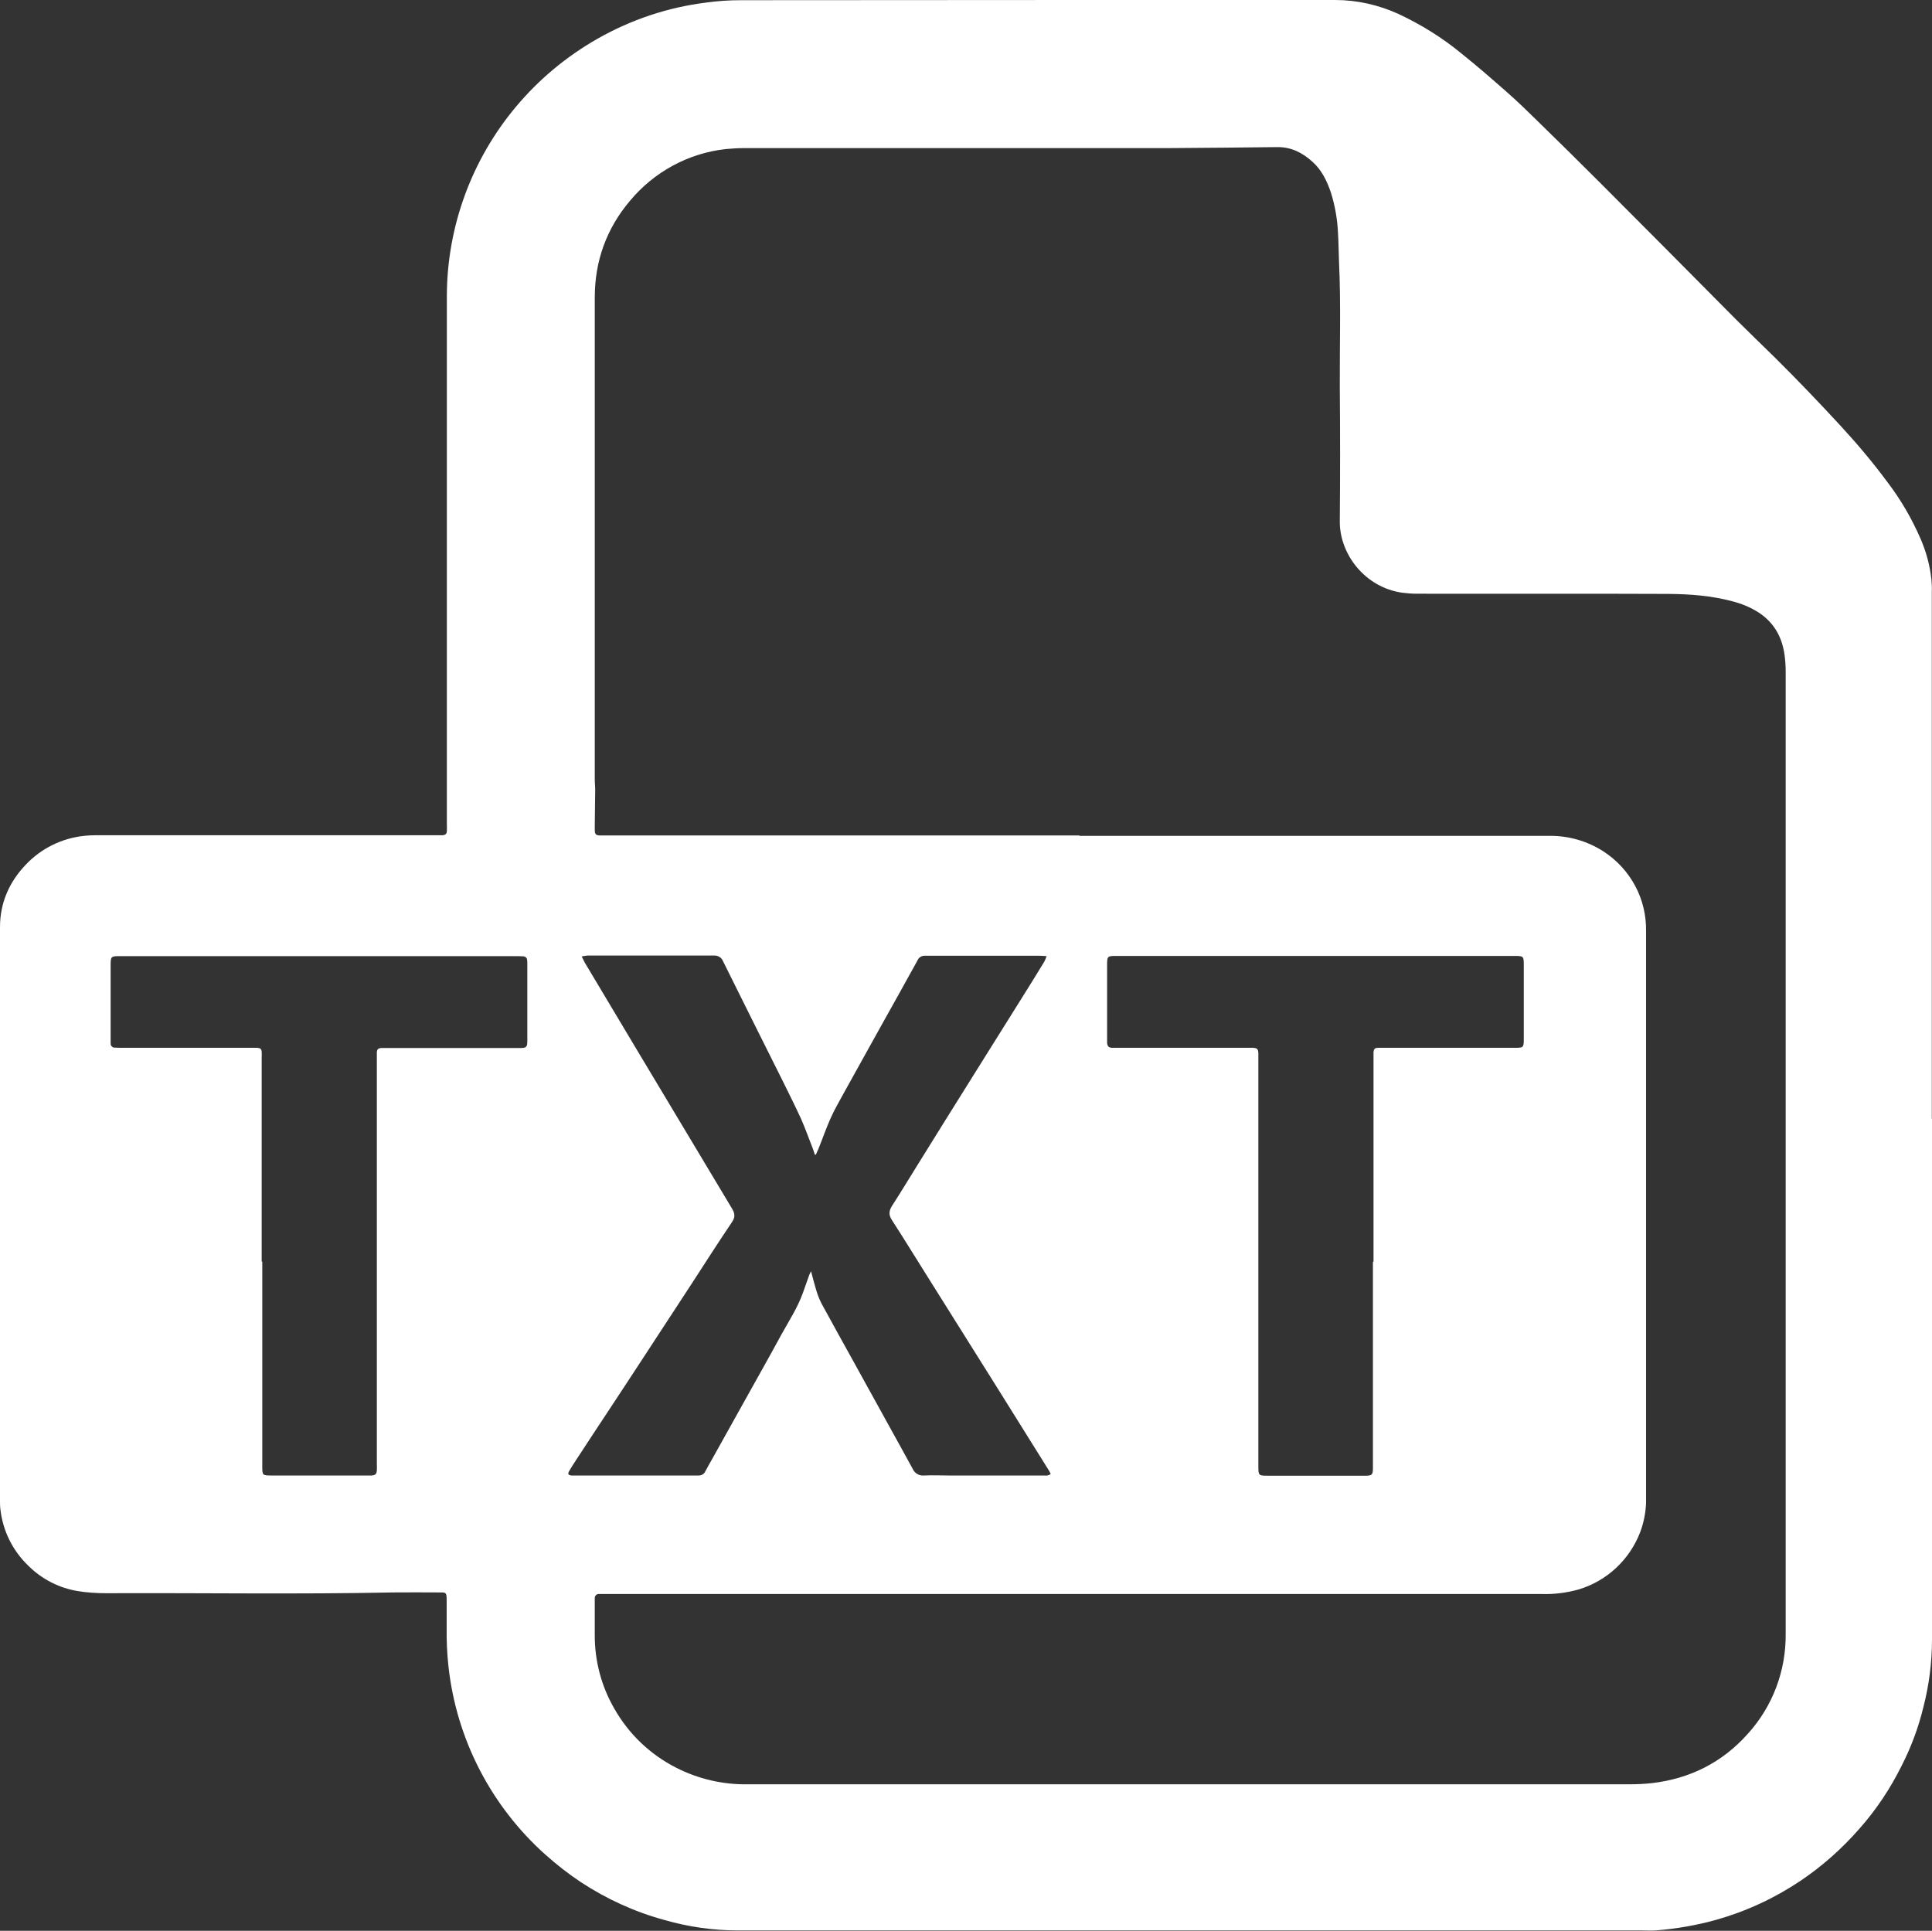 <?xml version="1.0" encoding="UTF-8"?>
<svg id="Calque_1" data-name="Calque 1" xmlns="http://www.w3.org/2000/svg" version="1.1" viewBox="0 0 979.7 979.2">
  <rect x="0" y="0" width="979.7" height="979.2" fill="#333333" stroke="none"/>
  <defs>
    <style>
      .cls-1 {
        fill: #fff;
        stroke-width: 0px;
      }
    </style>
  </defs>
  <path class="cls-1" d="M979.7,567.3v264.2c0,11.6-1.5,23.2-4.4,34.4-2.5,10.3-6.2,20.2-11,29.6-5.7,11.5-12.8,22.2-21.3,31.8-8.8,10.1-18.8,19-29.9,26.5-13.1,8.8-27.5,15.5-42.7,19.8-10,2.8-20.3,4.6-30.7,5.4-2.4.2-4.8,0-7.2,0h-458.6c-12.4,0-24.8-1.8-36.7-5.2-15.2-4.1-29.6-10.7-42.7-19.3-6.3-4.2-12.2-8.8-17.8-13.8-27.7-24.7-45.3-58.8-49.3-95.7-.7-6.4-1-12.9-.9-19.4,0-4.6,0-9.1,0-13.7s-.3-4.3-4.2-4.3c-7.6,0-15.2-.1-22.8,0-48.5,1-96.9.2-145.4.4-5,0-9.9-.3-14.8-1.1-9.5-1.6-18.2-6.1-25-12.9-7.9-7.6-12.9-17.7-14.1-28.6-.2-1.4-.2-2.9-.2-4.3v-290.9c0-12.2,4.6-22.8,13-31.6,7.8-8.3,18.3-13.5,29.7-14.7,1.8-.2,3.7-.3,5.5-.3h172.9c1.1,0,2.2,0,3.4,0,1.5-.2,2-.7,2.1-2.1,0-1.2.1-2.4,0-3.6V149.5c.2-34.8,12.6-68.5,34.9-95.2,11.6-13.9,25.6-25.6,41.4-34.6,17-9.7,35.8-16,55.2-18.4,5.8-.8,11.6-1.2,17.5-1.2C476,0,576.6,0,677.1,0c11.1,0,22,2.5,32.1,7.1,11.3,5.3,22,11.9,31.6,19.8,7.9,6.3,15.6,13,23.2,19.7,5.5,4.8,10.7,9.9,15.9,15,10.8,10.5,21.5,21.1,32.1,31.7,22.8,22.8,45.5,45.7,68.2,68.6,6.6,6.6,13.4,13.1,20,19.6,11.3,11.2,22.3,22.7,33.1,34.4,8.4,9.1,16.4,18.6,23.8,28.6,6.7,8.8,12.3,18.4,16.7,28.5,2.9,6.6,4.8,13.6,5.6,20.8.2,2.2.3,4.3.2,6.5,0,89,0,178,0,267.1ZM547.3,423.9h238.3c9.7-.1,19.3,2.6,27.5,7.9,6.8,4.4,12.4,10.5,16.2,17.7,3.7,7,5.5,14.7,5.4,22.6v290.2c-.2,5-1.2,10-3,14.8-5.4,14-16.9,24.7-31.2,29-6.1,1.7-12.4,2.5-18.7,2.3-157.7,0-315.5,0-473.2,0h-3.6c-.5,0-1,0-1.4,0-1.1,0-2,.9-2,2,0,.8,0,1.6,0,2.4v16.1c-.1,13.2,3.3,26.2,9.9,37.6,7.3,12.9,18.2,23.3,31.4,30,11.2,5.7,23.6,8.6,36.1,8.4h447.6c3.8,0,7.5-.2,11.2-.6,19.3-2.3,35.6-10.5,48.5-25,12.6-13.9,19.4-32,19.2-50.7,0-162.7,0-325.4,0-488.1,0-2.9-.2-5.8-.6-8.6-1.3-8.9-5.3-16.1-13-21.2-4.2-2.7-8.8-4.6-13.6-5.8-10.5-2.8-21.3-3.6-32.1-3.7-42.6-.2-85.1,0-127.7-.1-2.5,0-5-.2-7.4-.5-19.1-2.7-31.9-19.8-31.7-36.3.2-22.6.2-45.1,0-67.7-.1-21.3.6-42.6-.4-63.8-.2-4.8-.2-9.6-.5-14.4-.3-7-1.5-14-3.6-20.7-2-5.9-4.6-11.4-9.4-15.7-5.1-4.6-10.8-7.5-17.9-7.4-18.1.2-36.2.4-54.2.5-71.9,0-143.8,0-215.8,0-3.2,0-6.4.2-9.6.5-19,2.1-36.4,11.6-48.6,26.3-11.9,14.1-17.8,30.5-17.8,49v244.5c0,2.1.3,4.2.2,6.2,0,5.7-.2,11.4-.2,17v2.6c.1,1.9.6,2.4,2.5,2.5,1.2,0,2.4,0,3.6,0h239.7ZM295,485.1c.7,1.4,1.1,2.3,1.6,3.2,9.4,15.7,18.8,31.5,28.2,47.2,15.5,25.9,31,51.7,46.5,77.6,1.4,2.4,1.5,4.2,0,6.5-7,10.4-13.8,21-20.6,31.5-8.9,13.7-17.9,27.3-26.8,41-7.5,11.5-15.1,23-22.7,34.5-3.1,4.7-6.2,9.5-9.3,14.2-1.1,1.7-2.3,3.5-3.3,5.3-.8,1.4-.5,2,1.2,2.2.6,0,1.3,0,1.9,0h62.6c1.4,0,2.7-.7,3.3-2,1.1-2.1,2.3-4.2,3.5-6.3l17.4-31.2c5.9-10.6,11.9-21.2,17.7-31.9,3.8-6.9,8.2-13.6,10.9-21.1,1.1-3.1,2.2-6.2,3.3-9.3.2-.5.4-.9.9-1.8.3,1.2.5,2,.7,2.8,1.3,4.7,2.4,9.5,4.7,13.8,5.3,9.7,10.7,19.5,16.1,29.2l19.1,34.6c3.6,6.6,7.3,13.1,10.9,19.8,1,2.3,3.4,3.7,5.9,3.4,4.1-.2,8.1,0,12.2,0h48.2c1.2,0,2.4.3,3.7-.8-.4-.8-.7-1.5-1.2-2.2-8.7-14-17.4-27.9-26.1-41.8l-34.7-55.3c-6.2-9.8-12.2-19.7-18.5-29.4-1.7-2.6-1.6-4.6,0-7.2,4.5-6.9,8.7-14,13.1-21,9.4-15.1,18.8-30.3,28.3-45.4l26.1-41.7c3.3-5.2,6.5-10.5,9.7-15.7.5-.9.9-1.9,1.2-2.9-1.6-.1-2.8-.2-4-.2h-57.6c-1.6-.1-3.2.8-3.8,2.3-6.2,11.3-12.5,22.5-18.8,33.8-6.4,11.5-12.7,22.9-19.1,34.4-2.1,3.9-4.4,7.8-6.2,11.9-2.3,5.1-4.1,10.4-6.2,15.6-.4,1-.9,1.9-1.3,2.9h-.5c-.3-1.1-.7-2-1-3-2-5.1-3.8-10.2-6-15.2-2.9-6.3-6-12.5-9.1-18.8-10.2-20.4-20.4-40.8-30.5-61.2-.7-1.8-2.6-2.9-4.5-2.8-21.3,0-42.5,0-63.8,0-.9,0-1.7.2-3.1.4ZM133,639.8v104.2c0,4.1.2,4.3,4.4,4.3h49.2c.6,0,1.3,0,1.9,0,1.9-.2,2.4-.7,2.6-2.5.1-1.2,0-2.4,0-3.6v-205.2c0-1.1,0-2.2,0-3.3.1-1.6.7-2.1,2.3-2.2,1,0,1.9,0,2.9,0h67.2c3.5,0,3.9-.4,3.9-3.8,0,0,0-.2,0-.2v-38.4c0-.7,0-1.4-.1-2.2,0-1-.8-1.8-1.9-1.9-1,0-2.1-.1-3.1-.1H60.7c-4.4,0-4.6.2-4.6,4.6v37.2c0,.9,0,1.8,0,2.6,0,1.1.9,2,2,2,1,0,2.1.1,3.1.1h66.5c1,0,1.9,0,2.9,0,1.5.2,2,.6,2.1,2.1,0,1,.1,2.1,0,3.1v103.2ZM696.5,639.8c0-34.4,0-68.8,0-103.2,0-1,0-2.1,0-3.1.2-1.5.6-2,2.1-2.1,1,0,1.9,0,2.9,0h66.7c4.3,0,4.5-.2,4.5-4.4,0-12.6,0-25.1,0-37.7,0-4.3-.2-4.5-4.5-4.5h-202.3c-4.3,0-4.5.2-4.5,4.5v37.4c0,.7,0,1.4,0,2.2.2,1.7.7,2.3,2.4,2.5,1,0,2.1,0,3.1,0h68.4c2.2.1,2.7.6,2.8,2.7,0,1.1,0,2.2,0,3.4v206.4c0,4.3.2,4.5,4.5,4.5h49.9c3.2,0,3.7-.5,3.7-3.8v-104.6Z"/>
</svg>